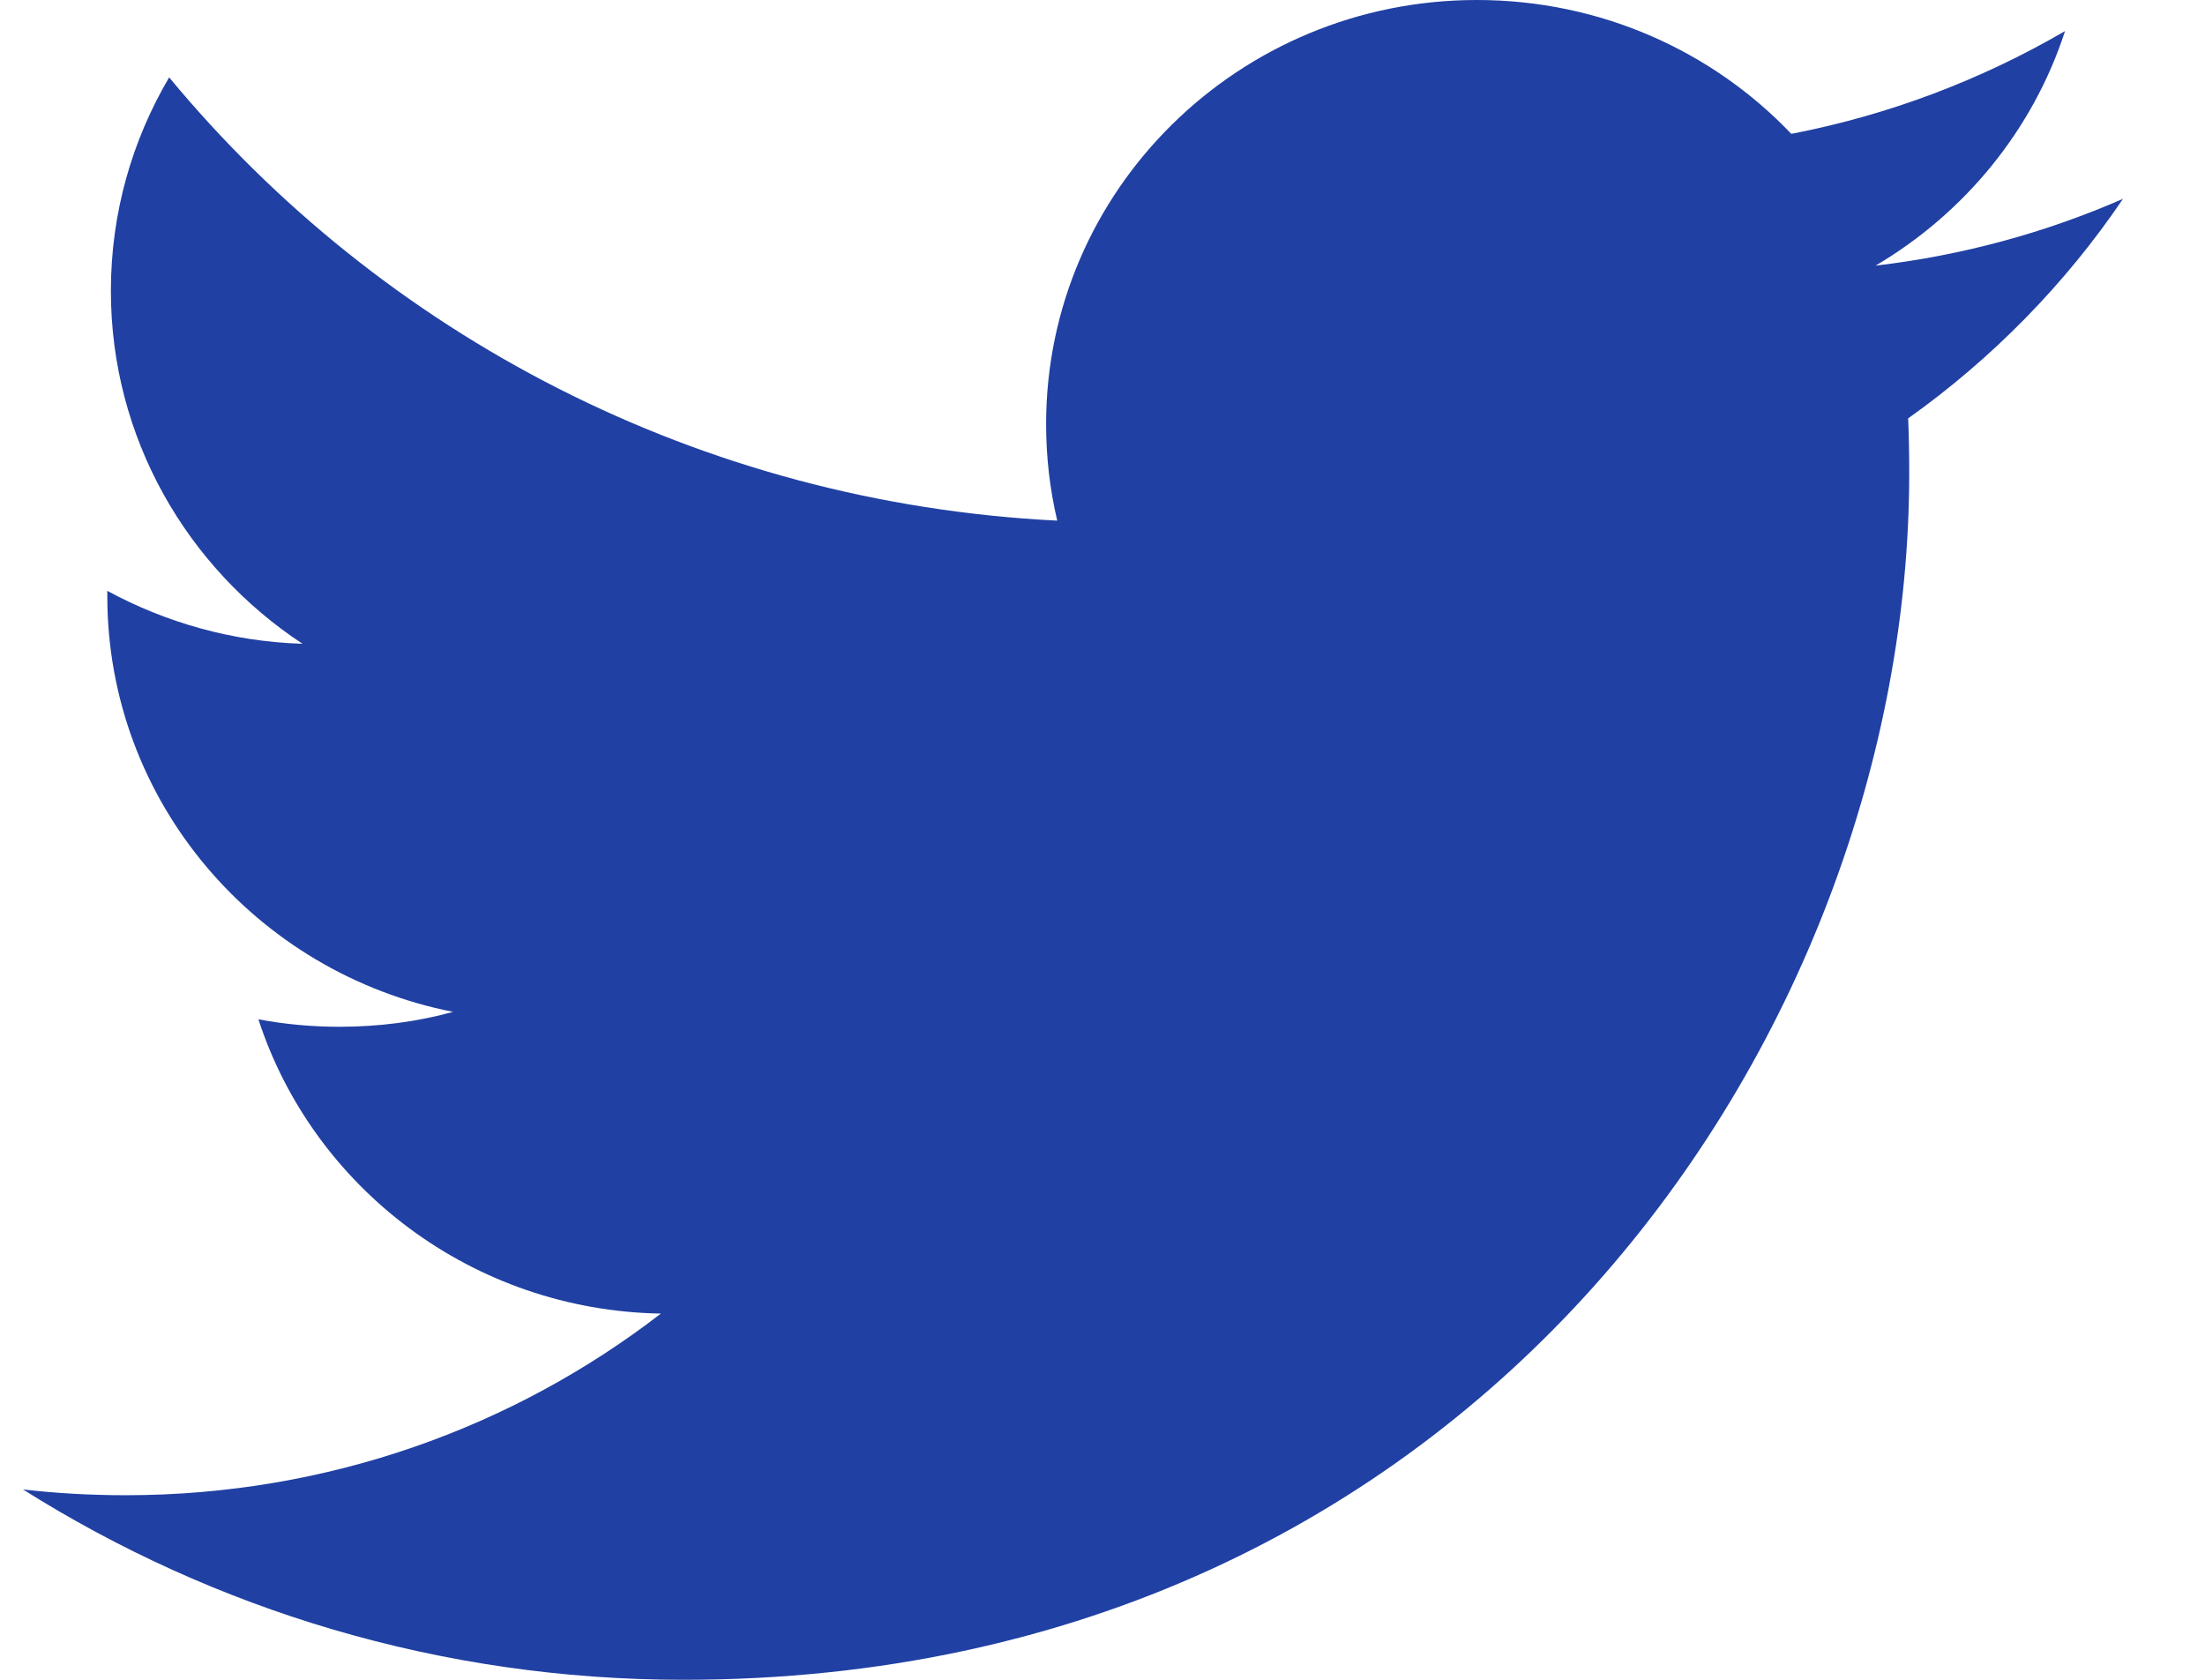 <svg width="21" height="16" viewBox="0 0 21 16" fill="none" xmlns="http://www.w3.org/2000/svg">
<path fill-rule="evenodd" clip-rule="evenodd" d="M17.863 2.53C18.71 2.03 19.361 1.239 19.667 0.296C18.873 0.758 17.997 1.094 17.06 1.275C16.313 0.49 15.246 0 14.065 0C11.801 0 9.963 1.809 9.963 4.039C9.963 4.356 9.999 4.663 10.069 4.959C6.659 4.79 3.636 3.184 1.611 0.737C1.258 1.336 1.056 2.03 1.056 2.77C1.056 4.171 1.78 5.407 2.881 6.132C2.21 6.112 1.576 5.928 1.022 5.628V5.678C1.022 7.635 2.436 9.268 4.315 9.638C3.971 9.733 3.608 9.78 3.233 9.78C2.969 9.78 2.711 9.756 2.461 9.709C2.983 11.313 4.498 12.481 6.294 12.512C4.89 13.596 3.119 14.242 1.198 14.242C0.867 14.242 0.539 14.224 0.219 14.187C2.035 15.331 4.192 16 6.509 16C14.057 16 18.183 9.846 18.183 4.508C18.183 4.333 18.18 4.157 18.173 3.985C18.974 3.415 19.671 2.704 20.219 1.894C19.484 2.215 18.693 2.433 17.863 2.53Z" fill="#2040A3"/>
</svg>
